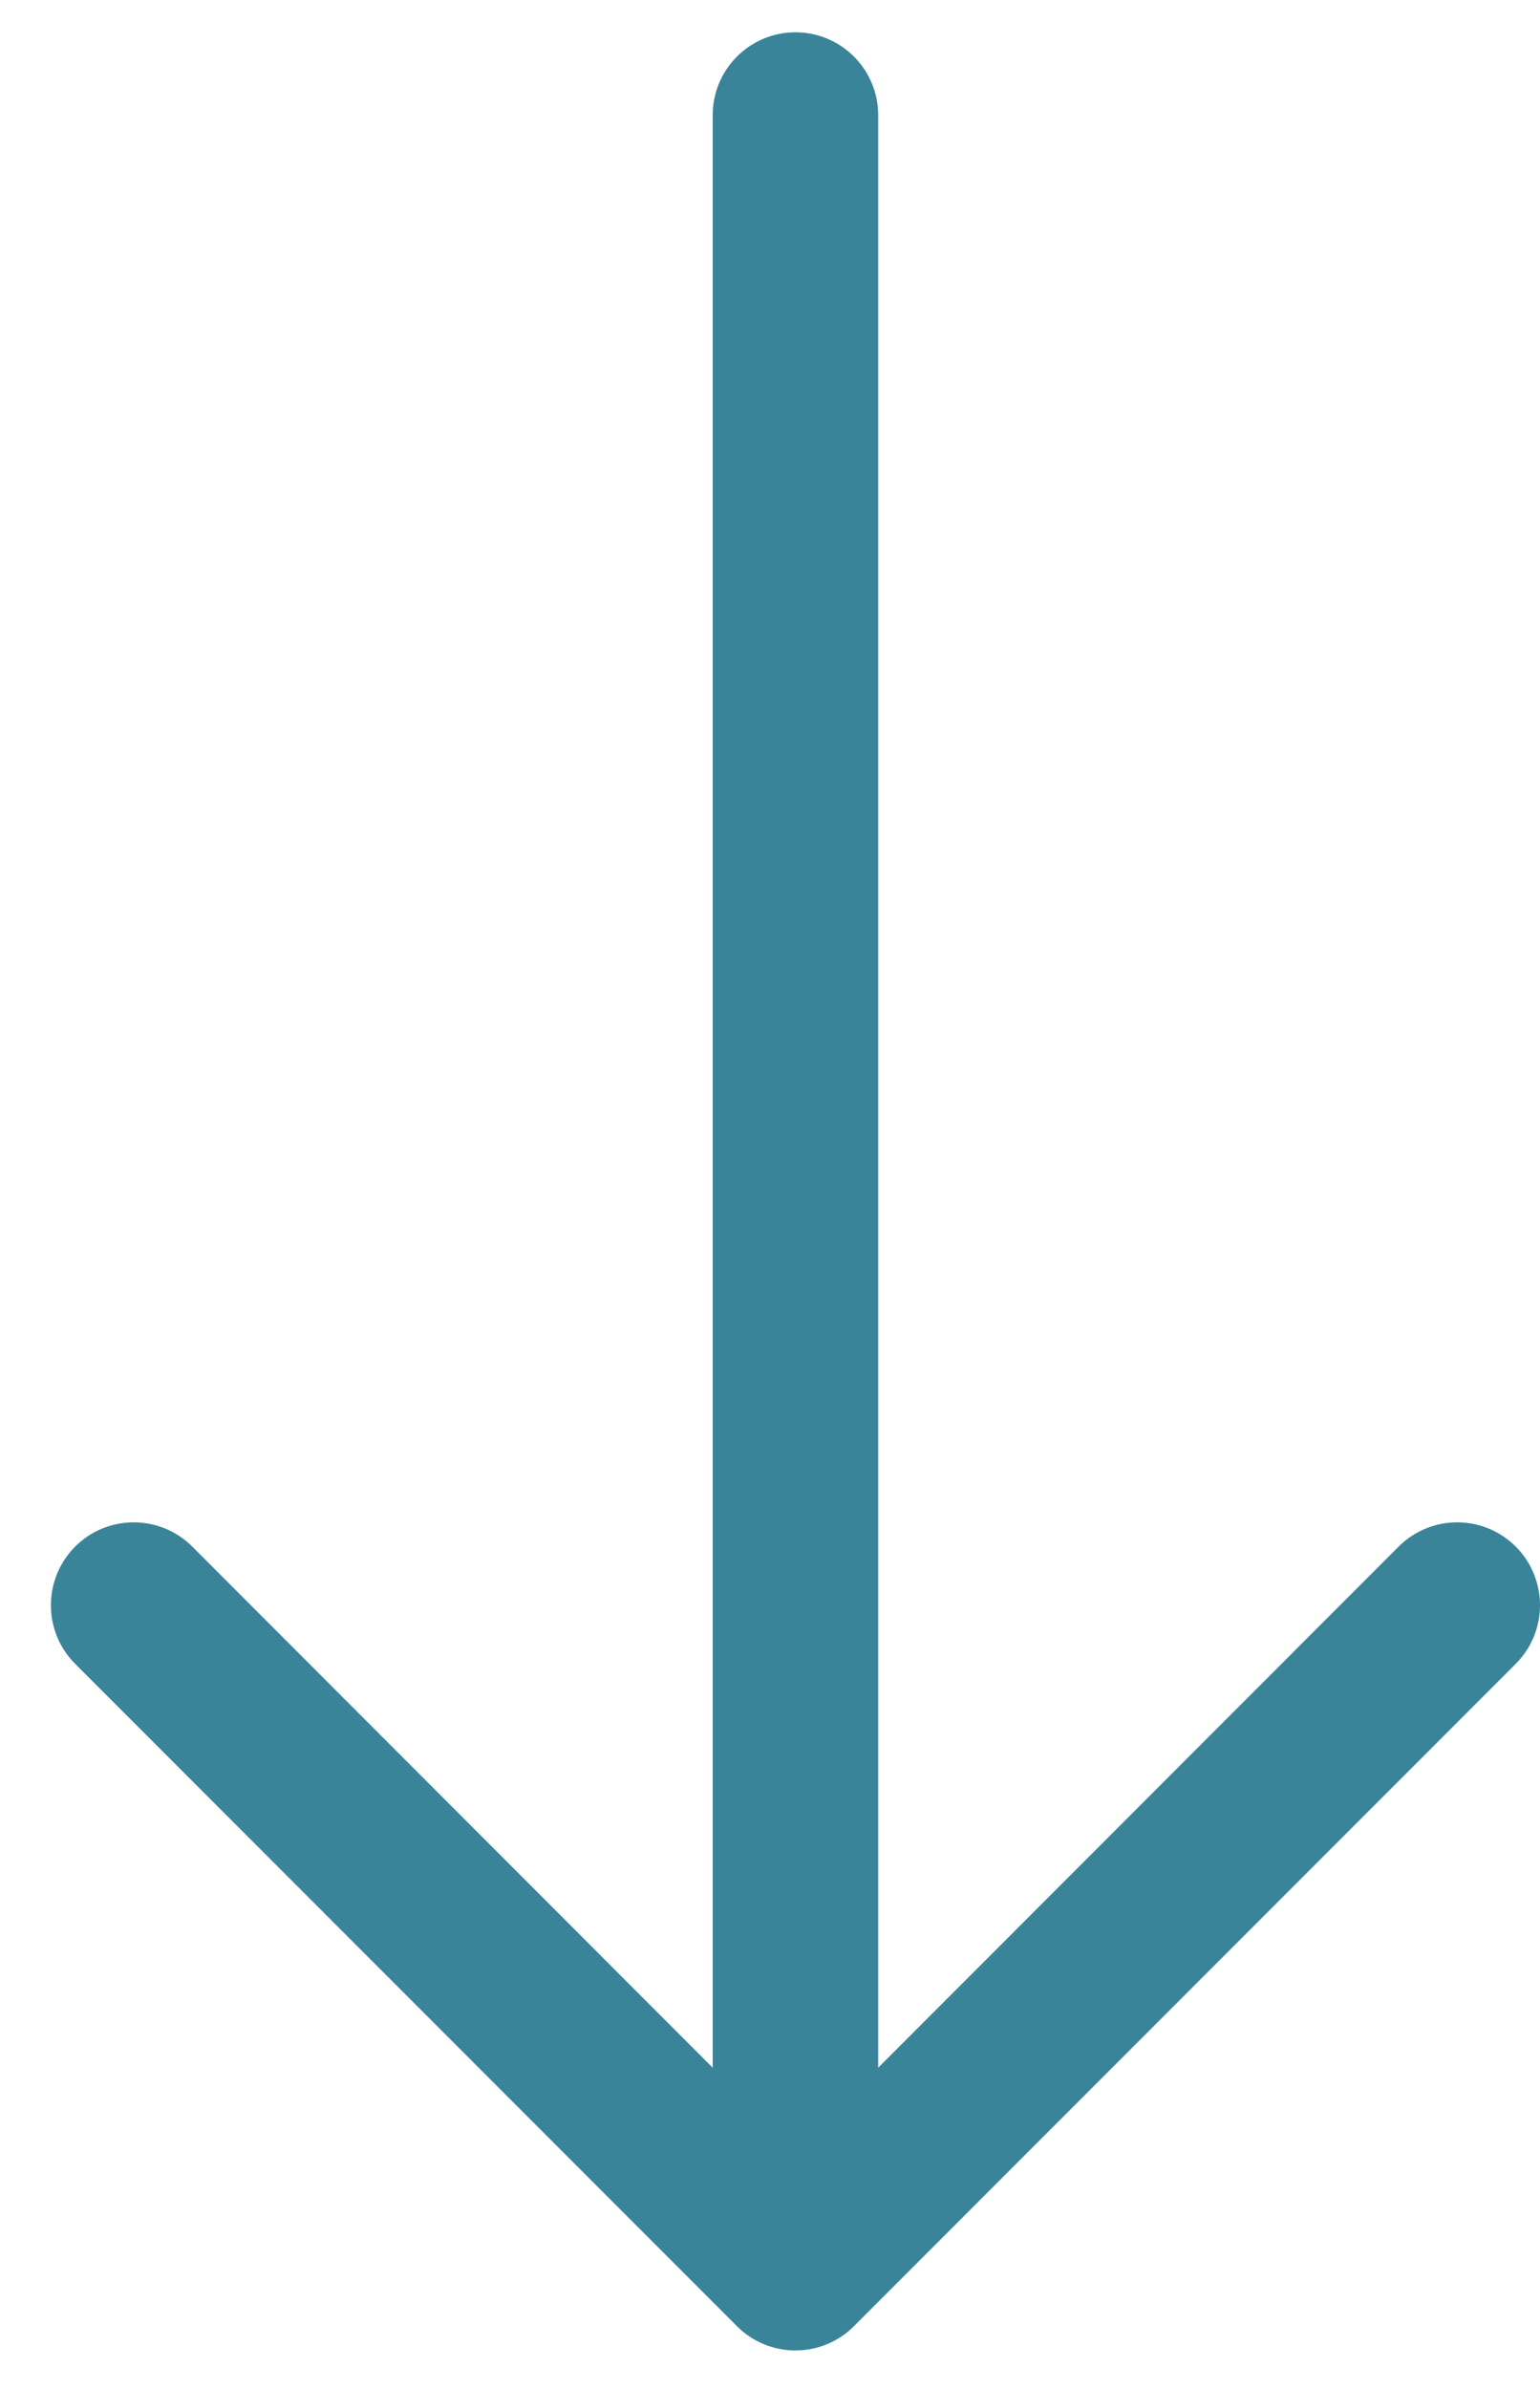<svg width="20" height="31" viewBox="0 0 20 31" fill="none" xmlns="http://www.w3.org/2000/svg">
<path fill-rule="evenodd" clip-rule="evenodd" d="M10.33 0.419C10.615 0.419 10.889 0.532 11.09 0.734C11.291 0.935 11.405 1.208 11.405 1.493V26.831L18.164 20.069C18.366 19.867 18.639 19.754 18.924 19.754C19.21 19.754 19.483 19.867 19.685 20.069C19.887 20.271 20 20.544 20 20.83C20 21.115 19.887 21.389 19.685 21.59L11.091 30.184C10.991 30.285 10.873 30.364 10.742 30.418C10.611 30.472 10.472 30.5 10.33 30.5C10.189 30.5 10.049 30.472 9.919 30.418C9.788 30.364 9.67 30.285 9.57 30.184L0.976 21.59C0.774 21.389 0.661 21.115 0.661 20.83C0.661 20.544 0.774 20.271 0.976 20.069C1.177 19.867 1.451 19.754 1.736 19.754C2.022 19.754 2.295 19.867 2.497 20.069L9.256 26.831V1.493C9.256 1.208 9.369 0.935 9.571 0.734C9.772 0.532 10.045 0.419 10.33 0.419Z" fill="#3A849A"/>
</svg>
